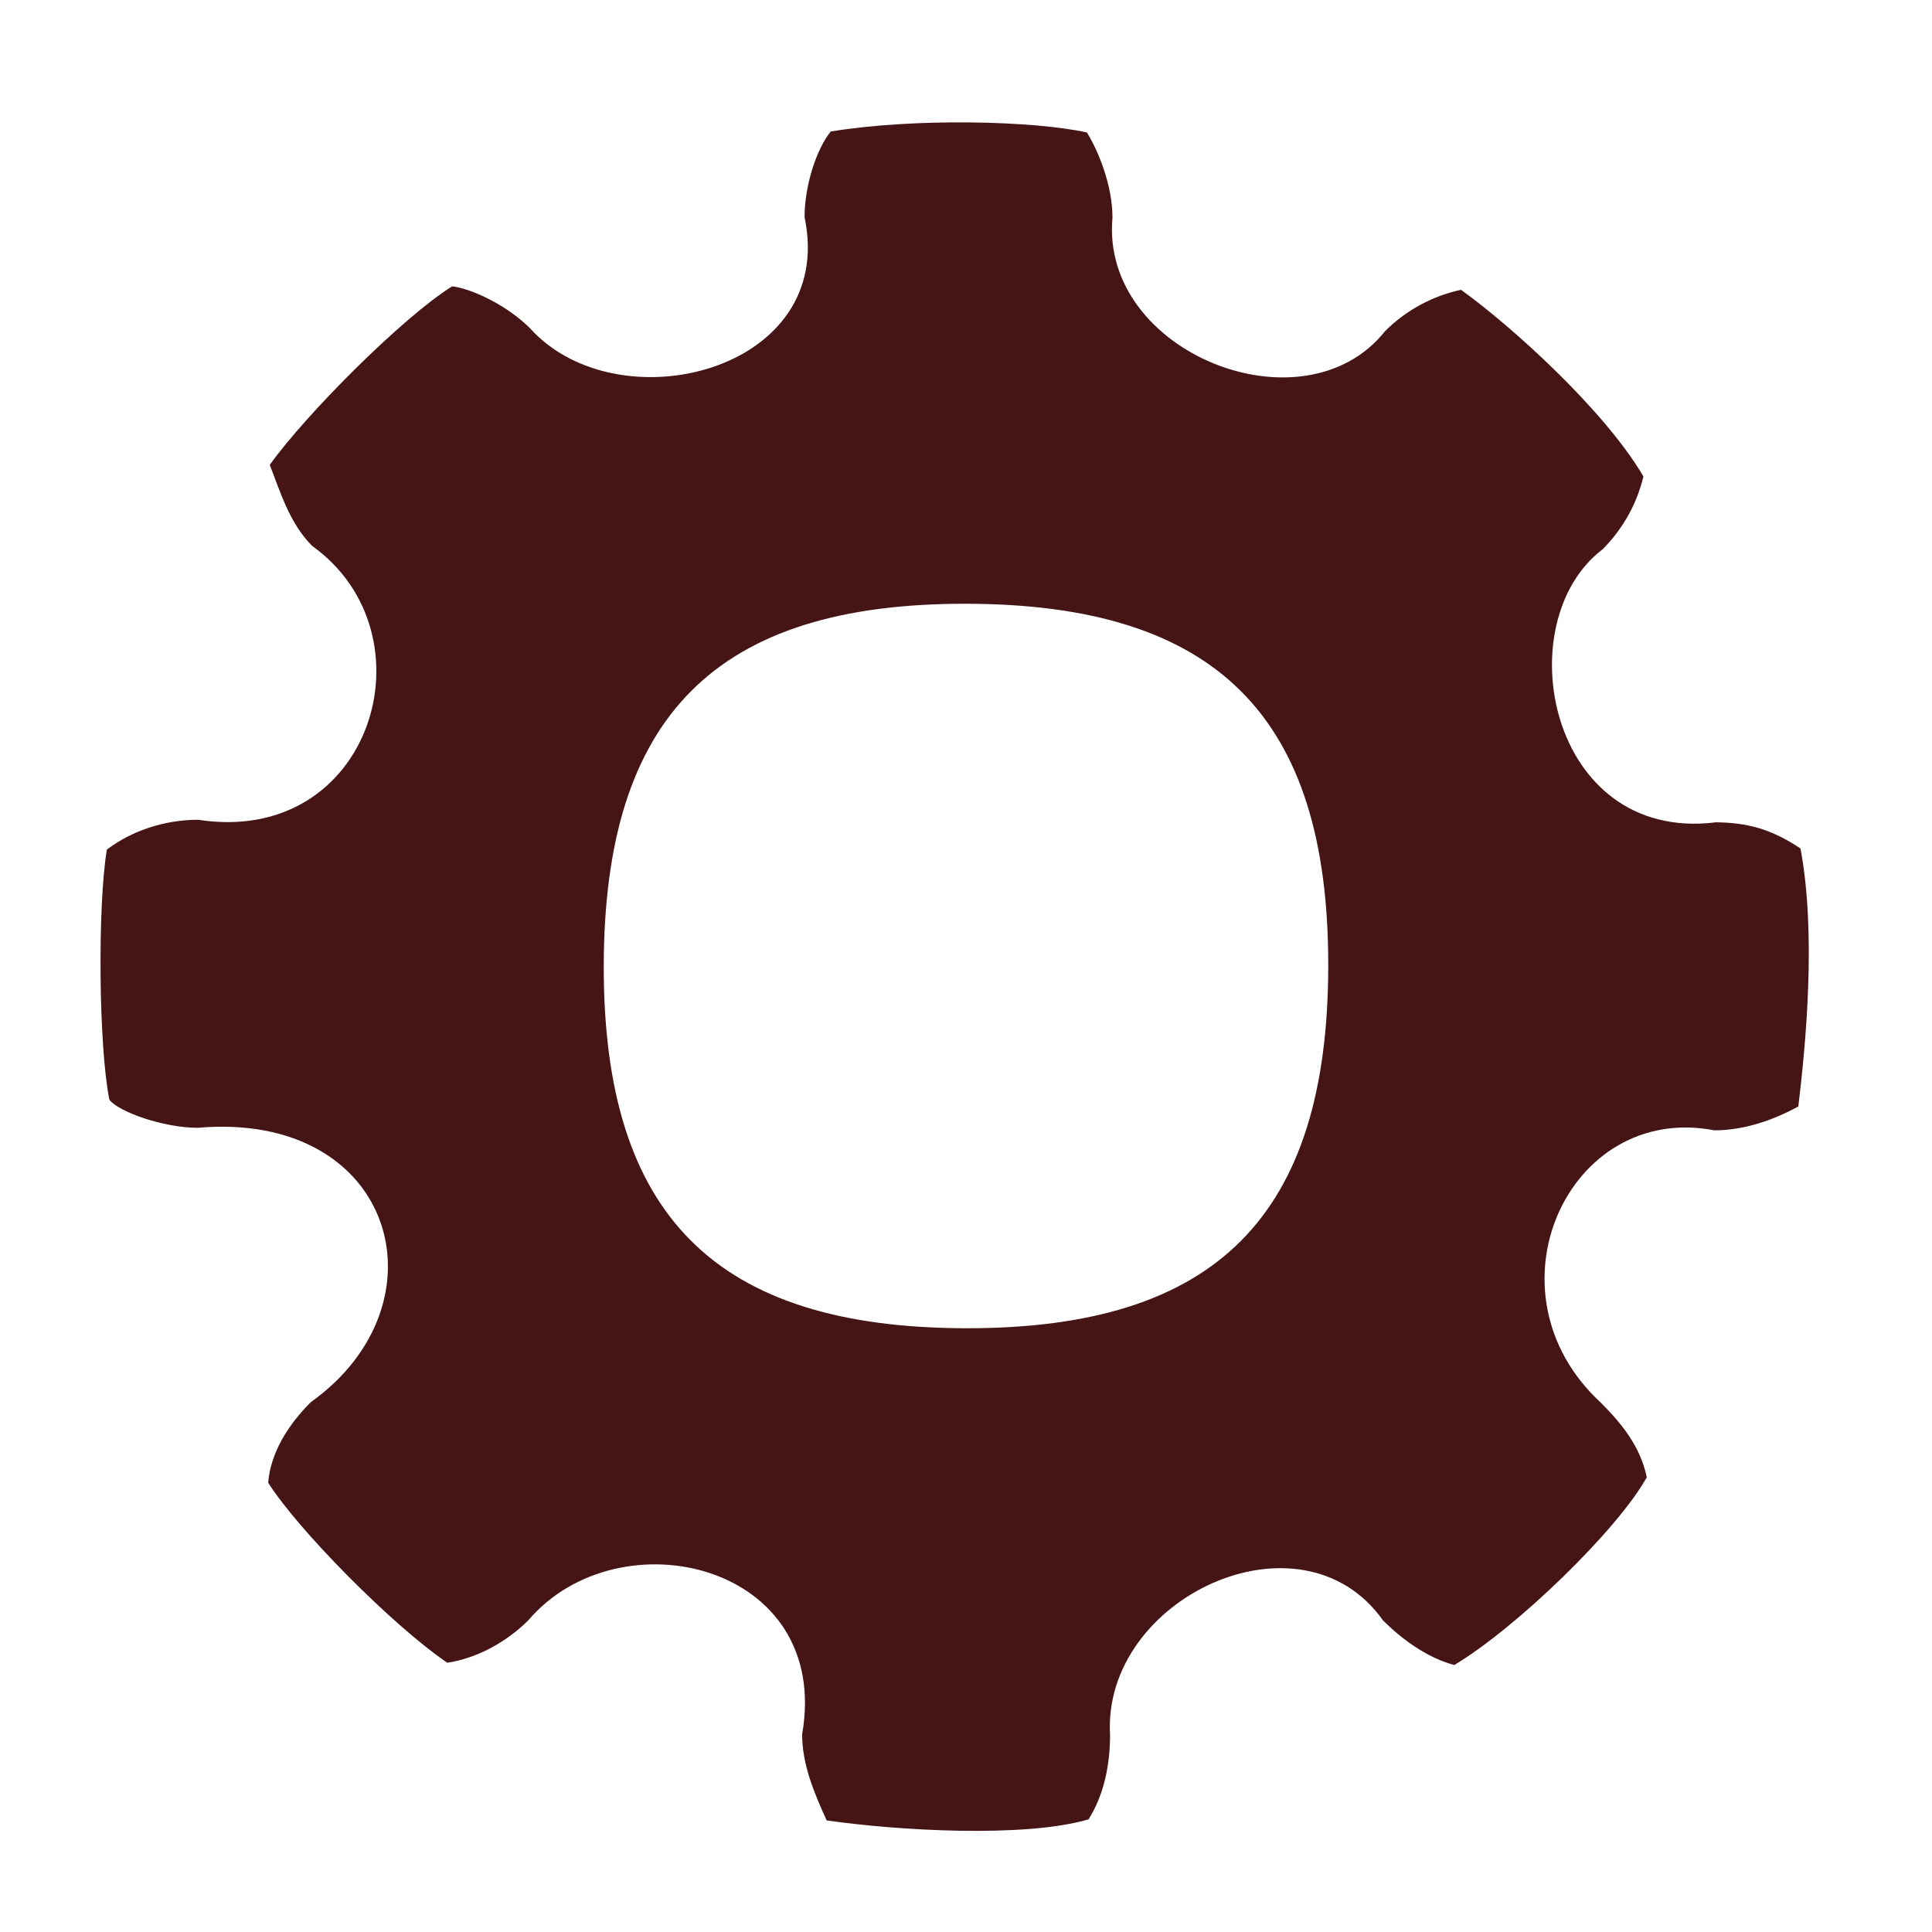 <?xml version="1.0" encoding="UTF-8" standalone="no"?>
<svg
   xmlns:dc="http://purl.org/dc/elements/1.1/"
   xmlns:cc="http://creativecommons.org/ns#"
   xmlns:rdf="http://www.w3.org/1999/02/22-rdf-syntax-ns#"
   xmlns:svg="http://www.w3.org/2000/svg"
   xmlns="http://www.w3.org/2000/svg"
   xmlns:sodipodi="http://sodipodi.sourceforge.net/DTD/sodipodi-0.dtd"
   xmlns:inkscape="http://www.inkscape.org/namespaces/inkscape"
   version="1.1"
   id="Settings_1_"
   x="0px"
   y="0px"
   width="16"
   height="16"
   viewBox="0 0 16 16"
   enable-background="new 0 0 100 100"
   xml:space="preserve"
   inkscape:version="0.48.4 r9939"
   sodipodi:docname="script.svg"><defs
     id="defs7" /><sodipodi:namedview
     pagecolor="#ffffff"
     bordercolor="#666666"
     borderopacity="1"
     objecttolerance="10"
     gridtolerance="10"
     guidetolerance="10"
     inkscape:pageopacity="0"
     inkscape:pageshadow="2"
     inkscape:window-width="1920"
     inkscape:window-height="1019"
     id="namedview5"
     showgrid="true"
     inkscape:zoom="53.0625"
     inkscape:cx="4.6454653"
     inkscape:cy="8"
     inkscape:window-x="0"
     inkscape:window-y="26"
     inkscape:window-maximized="1"
     inkscape:current-layer="Settings_1_"><inkscape:grid
       type="xygrid"
       id="grid2986"
       empspacing="5"
       visible="true"
       enabled="true"
       snapvisiblegridlinesonly="true" /></sodipodi:namedview><path
     clip-rule="evenodd"
     d="M 14.203,6.811 C 12.824,6.976 12.479,5.153 13.271,4.55 13.443,4.378 13.557,4.168 13.61,3.946 13.291,3.399 12.512,2.695 12.099,2.4 11.869,2.45 11.649,2.564 11.47,2.743 10.795,3.591 9.111,2.919 9.213,1.804 9.214,1.542 9.1,1.256 9.001,1.097 8.562,1 7.576,0.975 6.88,1.089 6.762,1.234 6.663,1.536 6.663,1.799 6.934,3.078 5.116,3.524 4.391,2.72 4.208,2.536 3.923,2.395 3.745,2.371 3.342,2.621 2.535,3.428 2.234,3.85 2.32,4.069 2.396,4.331 2.585,4.521 3.607,5.252 3.082,7.012 1.641,6.789 1.358,6.789 1.086,6.883 0.885,7.036 0.808,7.498 0.816,8.662 0.906,9.108 0.991,9.214 1.365,9.34 1.637,9.34 3.273,9.197 3.72,10.795 2.574,11.612 c -0.189,0.189 -0.333,0.419 -0.353,0.667 0.246,0.39 1.031,1.184 1.483,1.491 0.233,-0.034 0.481,-0.162 0.671,-0.351 0.751,-0.882 2.515,-0.472 2.268,0.944 -2.807e-4,0.249 0.099,0.484 0.203,0.713 0.593,0.085 1.641,0.146 2.169,-0.009 0.13,-0.206 0.178,-0.457 0.178,-0.7 -0.066,-1.131 1.581,-1.905 2.26,-0.948 0.167,0.167 0.376,0.313 0.591,0.37 0.516,-0.309 1.353,-1.12 1.594,-1.555 -0.054,-0.256 -0.206,-0.442 -0.379,-0.616 -0.994,-0.915 -0.273,-2.492 0.939,-2.257 0.249,1.8e-4 0.496,-0.088 0.695,-0.198 0.062,-0.516 0.15,-1.43 0.018,-2.136 -0.243,-0.163 -0.446,-0.216 -0.709,-0.217 z M 11,8 C 10.997,10.071 10.071,11.003 8,11 5.93,10.996 4.997,10.071 5,8 5.003,5.929 5.93,4.997 8,5 c 2.07,0.003 3.003,0.929 3,3 z"
     id="path3"
     inkscape:connector-curvature="0"
     style="fill-rule:evenodd;fill:#451515;fill-opacity:1"
     sodipodi:nodetypes="ccccccccccccccccccccccccccccccccccccscc" /></svg>